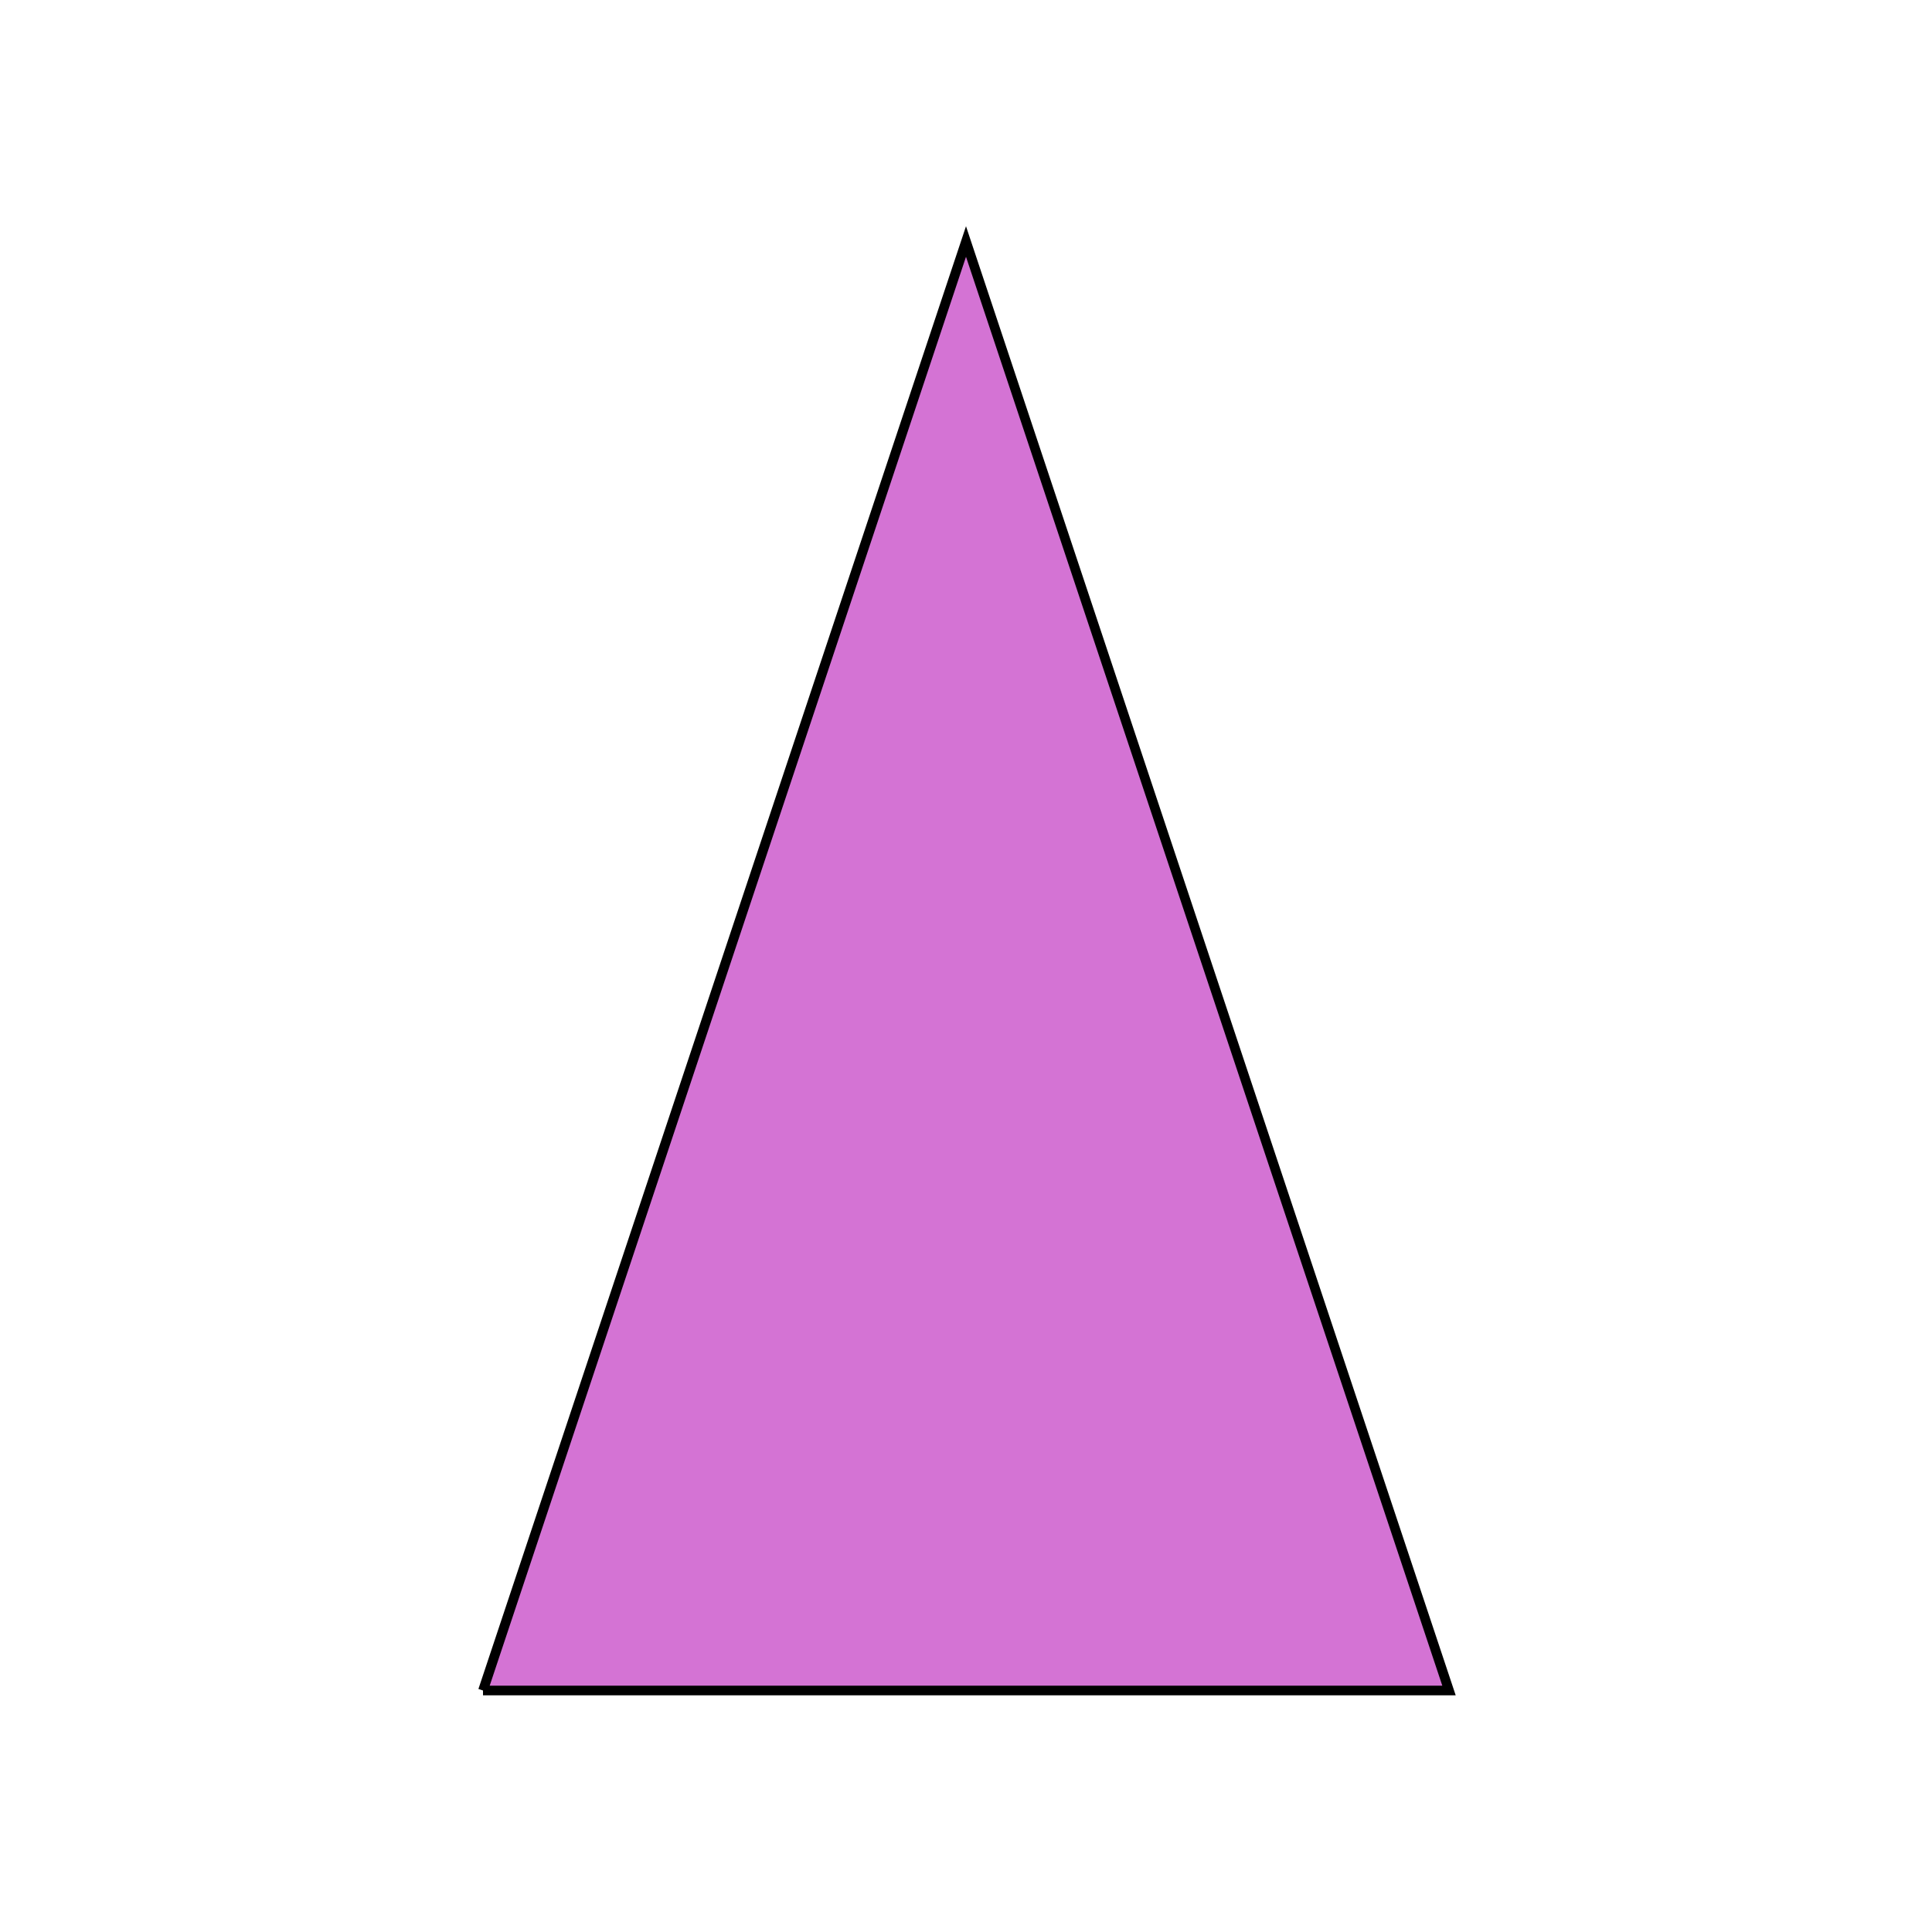 <?xml version="1.0" encoding="utf-8"?>
<svg version="1.1" xmlns="http://www.w3.org/2000/svg" xmlns:xlink="http://www.w3.org/1999/xlink" x="0px" y="0px"
	 viewBox="0 0 200 200" style="enable-background:new 0 0 200 200;" xml:space="preserve">
<style type="text/css">
	path {
    fill:#d473d4;
    stroke:#000;
    stroke-miterlimit:10;
  }
</style>
<path class="st0" d="M 50 175 L 150 175 L 100 25 L 50 175"/>
</svg>

